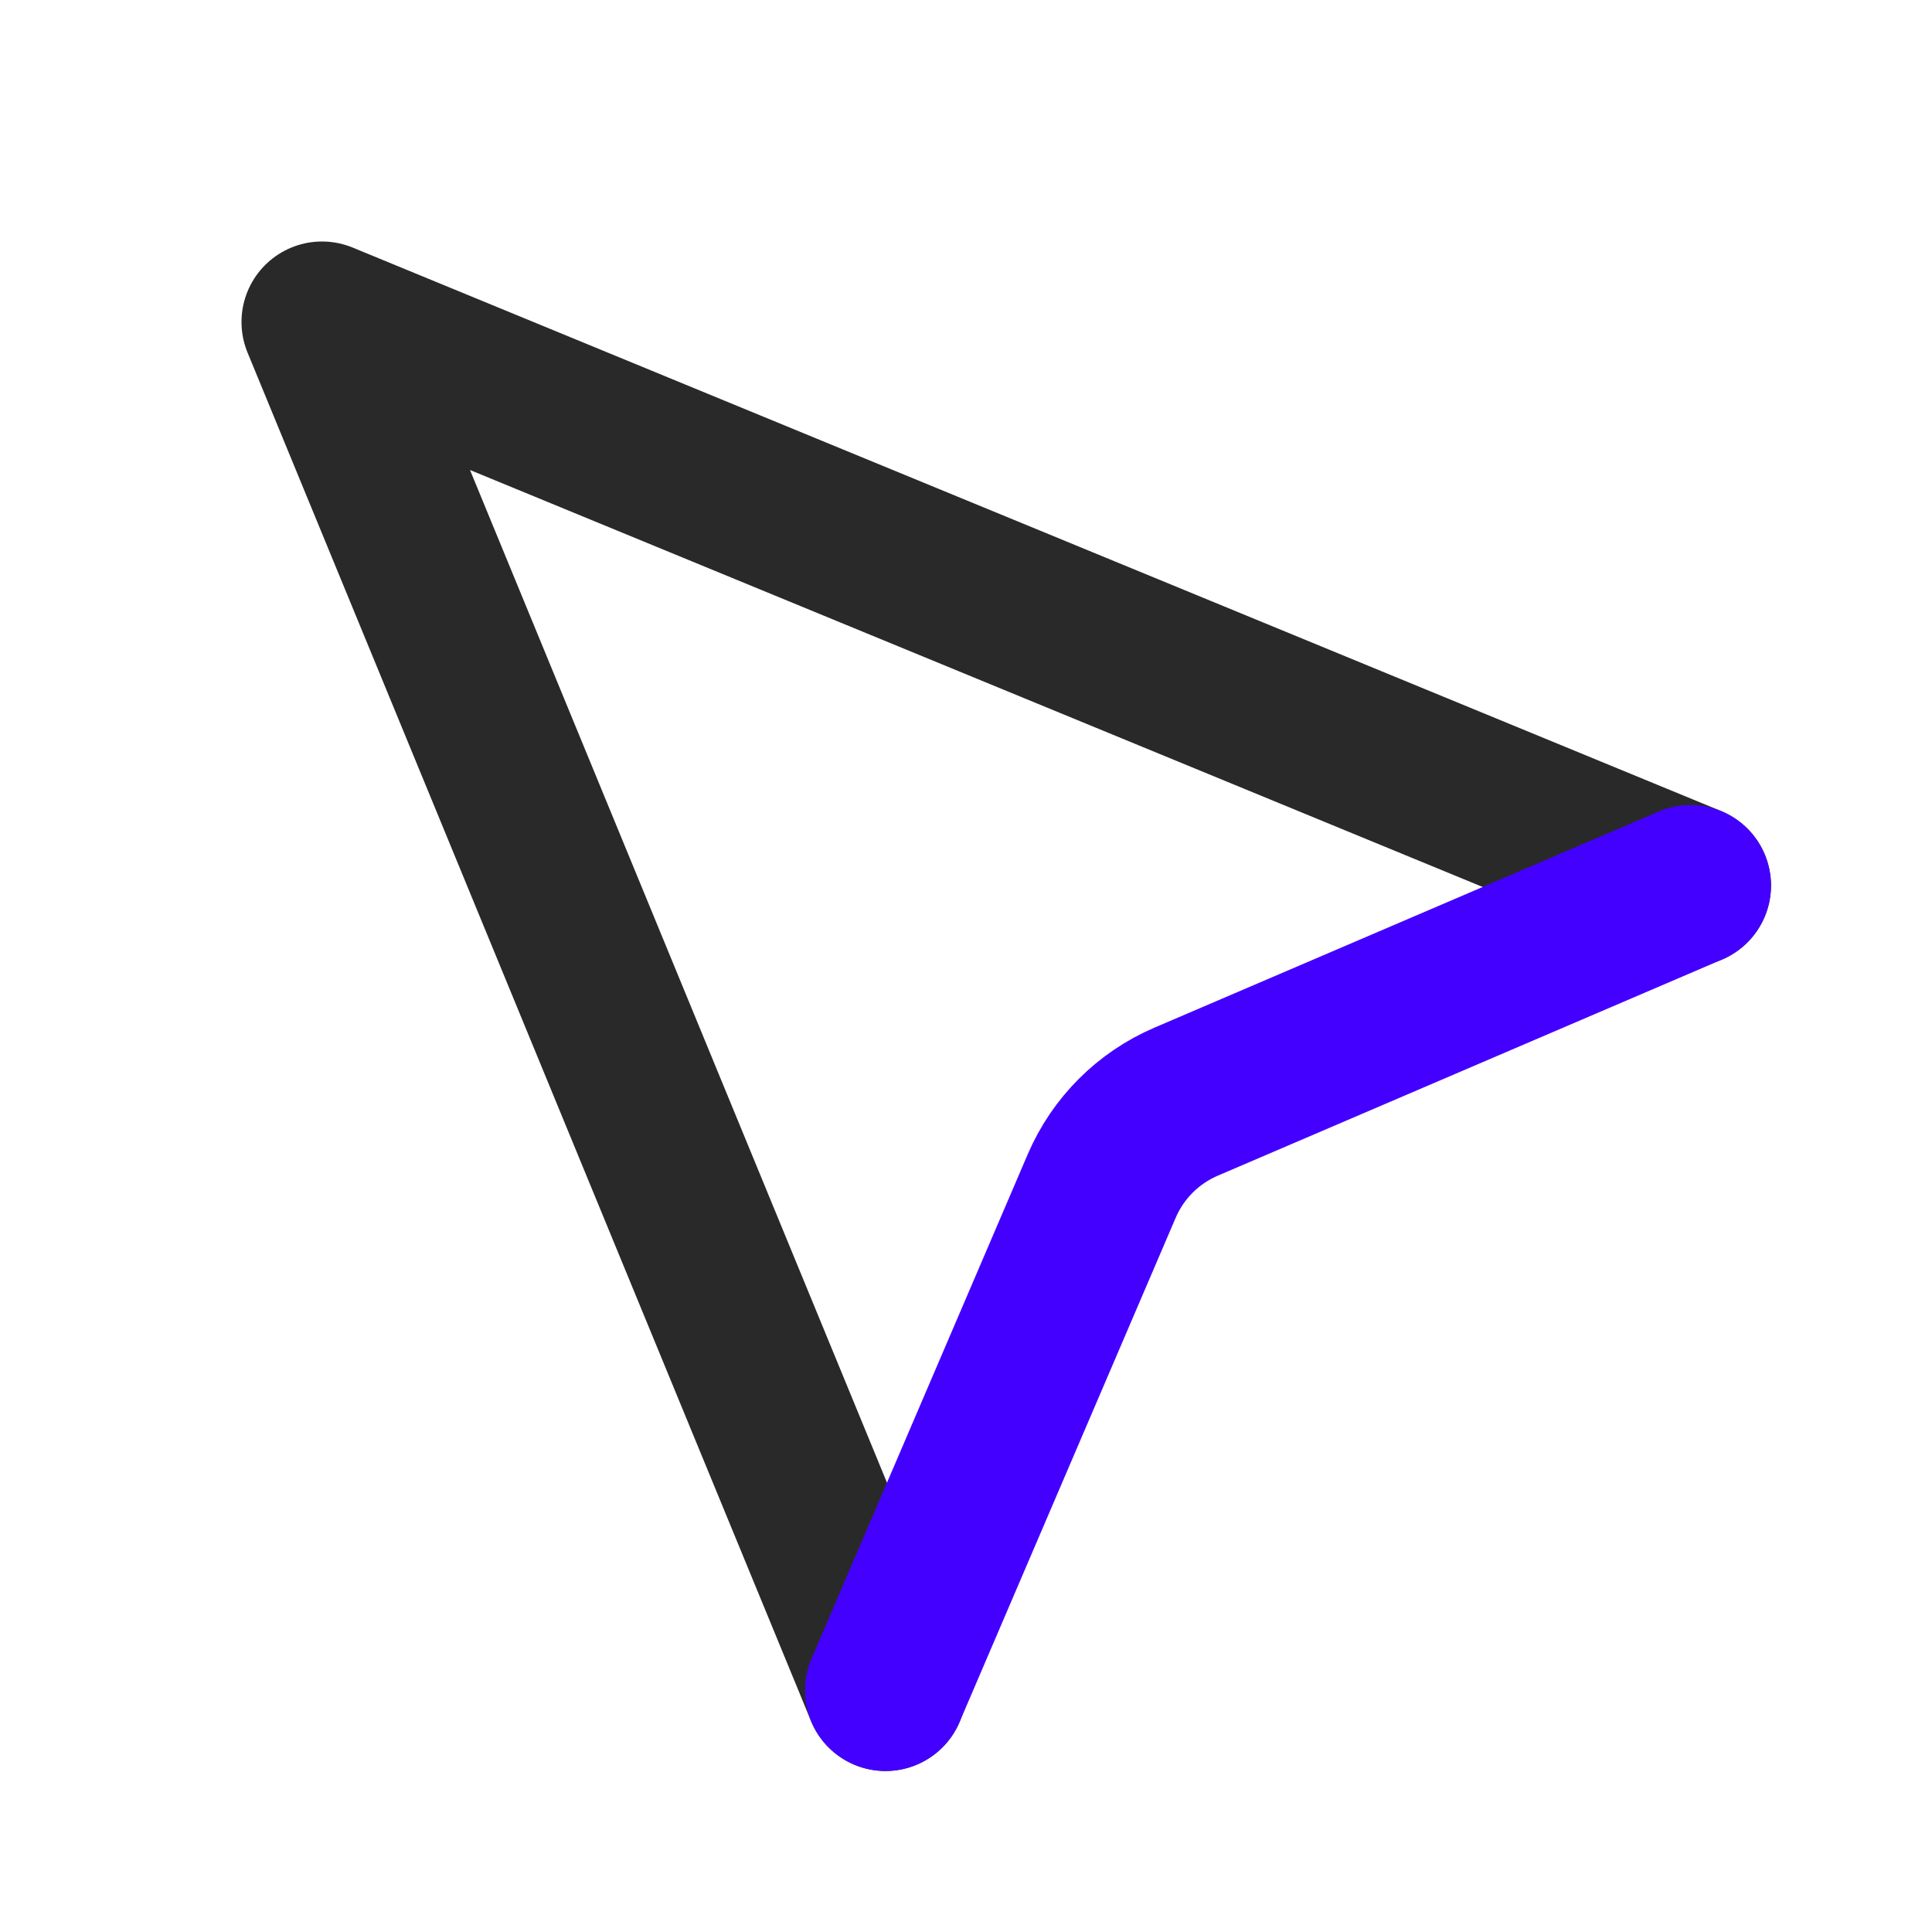<svg width="24" height="24" viewBox="0 0 24 24" fill="none" xmlns="http://www.w3.org/2000/svg">
<path d="M11 21L4 4L21 11" stroke="#292929" stroke-width="2" stroke-linecap="round" stroke-linejoin="round"/>
<path d="M11 21L13.685 14.735C13.887 14.263 14.263 13.887 14.735 13.685L21 11" stroke="#4400FF" stroke-width="2" stroke-linecap="round" stroke-linejoin="round"/>
</svg>
